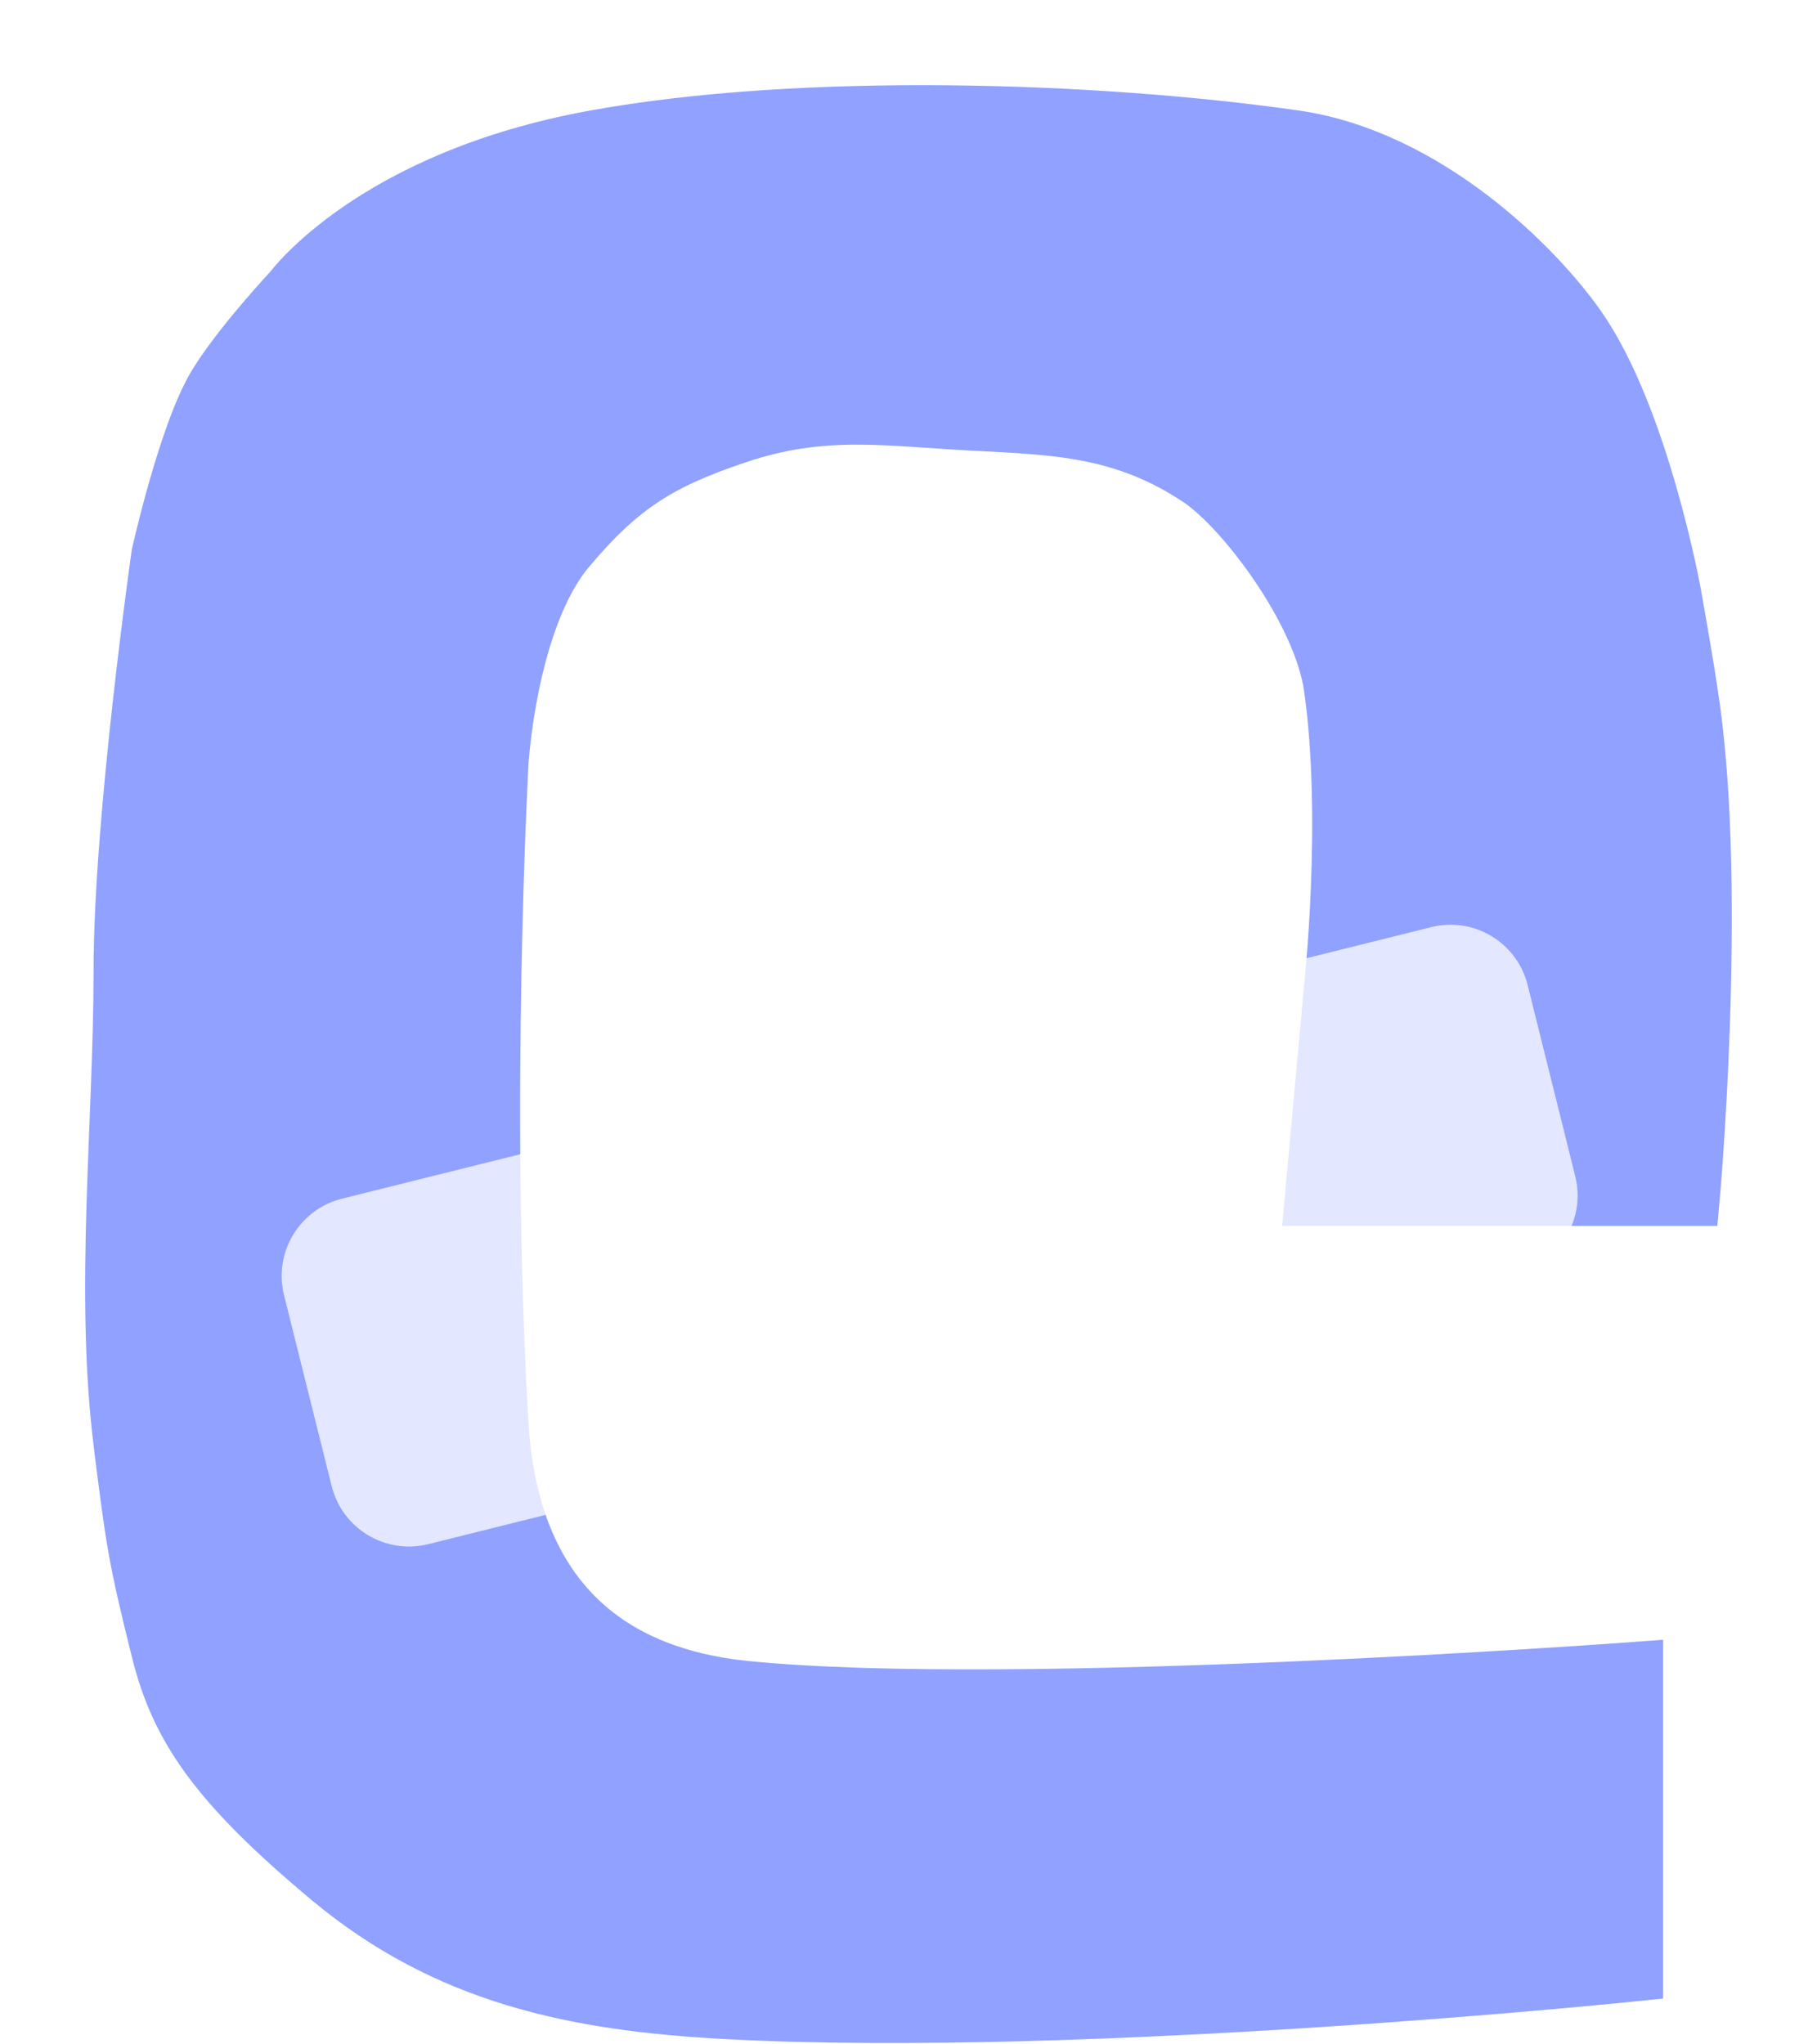 <svg width="16" height="18" viewBox="0 0 16 18" fill="none" xmlns="http://www.w3.org/2000/svg">
<path d="M6.495 3.831C5.815 4.058 5.464 4.273 4.996 4.83C4.478 5.445 4.404 6.715 4.404 6.715C4.404 6.715 4.238 9.712 4.404 12.543C4.464 13.557 4.904 14.707 6.569 14.874C8.941 15.111 14.395 14.707 14.395 14.707V16.039V17.371C14.395 17.371 9.566 17.871 6.402 17.704C5.064 17.634 3.935 17.397 2.906 16.539C1.907 15.706 1.574 15.207 1.407 14.541C1.199 13.709 1.18 13.555 1.077 12.737L1.074 12.709C0.907 11.377 1.074 9.879 1.074 8.546C1.074 7.214 1.407 4.883 1.407 4.883C1.407 4.883 1.647 3.806 1.907 3.385C2.125 3.03 2.573 2.552 2.573 2.552C2.573 2.552 3.291 1.574 5.237 1.22C7.068 0.887 9.641 0.969 11.398 1.22C12.563 1.387 13.527 2.357 13.895 2.885C14.448 3.678 14.728 5.216 14.728 5.216C14.728 5.216 14.839 5.824 14.894 6.215C15.132 7.89 14.894 10.544 14.894 10.544L11.564 10.544L11.731 8.713C11.731 8.713 11.897 7.214 11.731 6.049C11.633 5.369 10.947 4.473 10.565 4.217C9.897 3.769 9.293 3.756 8.567 3.718C7.785 3.676 7.237 3.582 6.495 3.831Z" fill="#90A1FF" stroke="#90A1FF" stroke-width="0.5"/>
<g filter="url(#filter0_b_179485_4094)">
<path d="M3.77 13.596L13.361 11.204C13.737 11.111 13.965 10.731 13.871 10.356L13.452 8.673C13.358 8.297 12.978 8.069 12.603 8.163L3.011 10.554C2.636 10.648 2.408 11.028 2.501 11.403L2.921 13.086C3.015 13.461 3.395 13.689 3.77 13.596Z" fill="white" fill-opacity="0.75"/>
</g>
<defs>
<filter id="filter0_b_179485_4094" x="-1.52" y="4.142" width="19.412" height="13.475" filterUnits="userSpaceOnUse" color-interpolation-filters="sRGB">
<feFlood flood-opacity="0" result="BackgroundImageFix"/>
<feGaussianBlur in="BackgroundImageFix" stdDeviation="2"/>
<feComposite in2="SourceAlpha" operator="in" result="effect1_backgroundBlur_179485_4094"/>
<feBlend mode="normal" in="SourceGraphic" in2="effect1_backgroundBlur_179485_4094" result="shape"/>
</filter>
</defs>
</svg>
